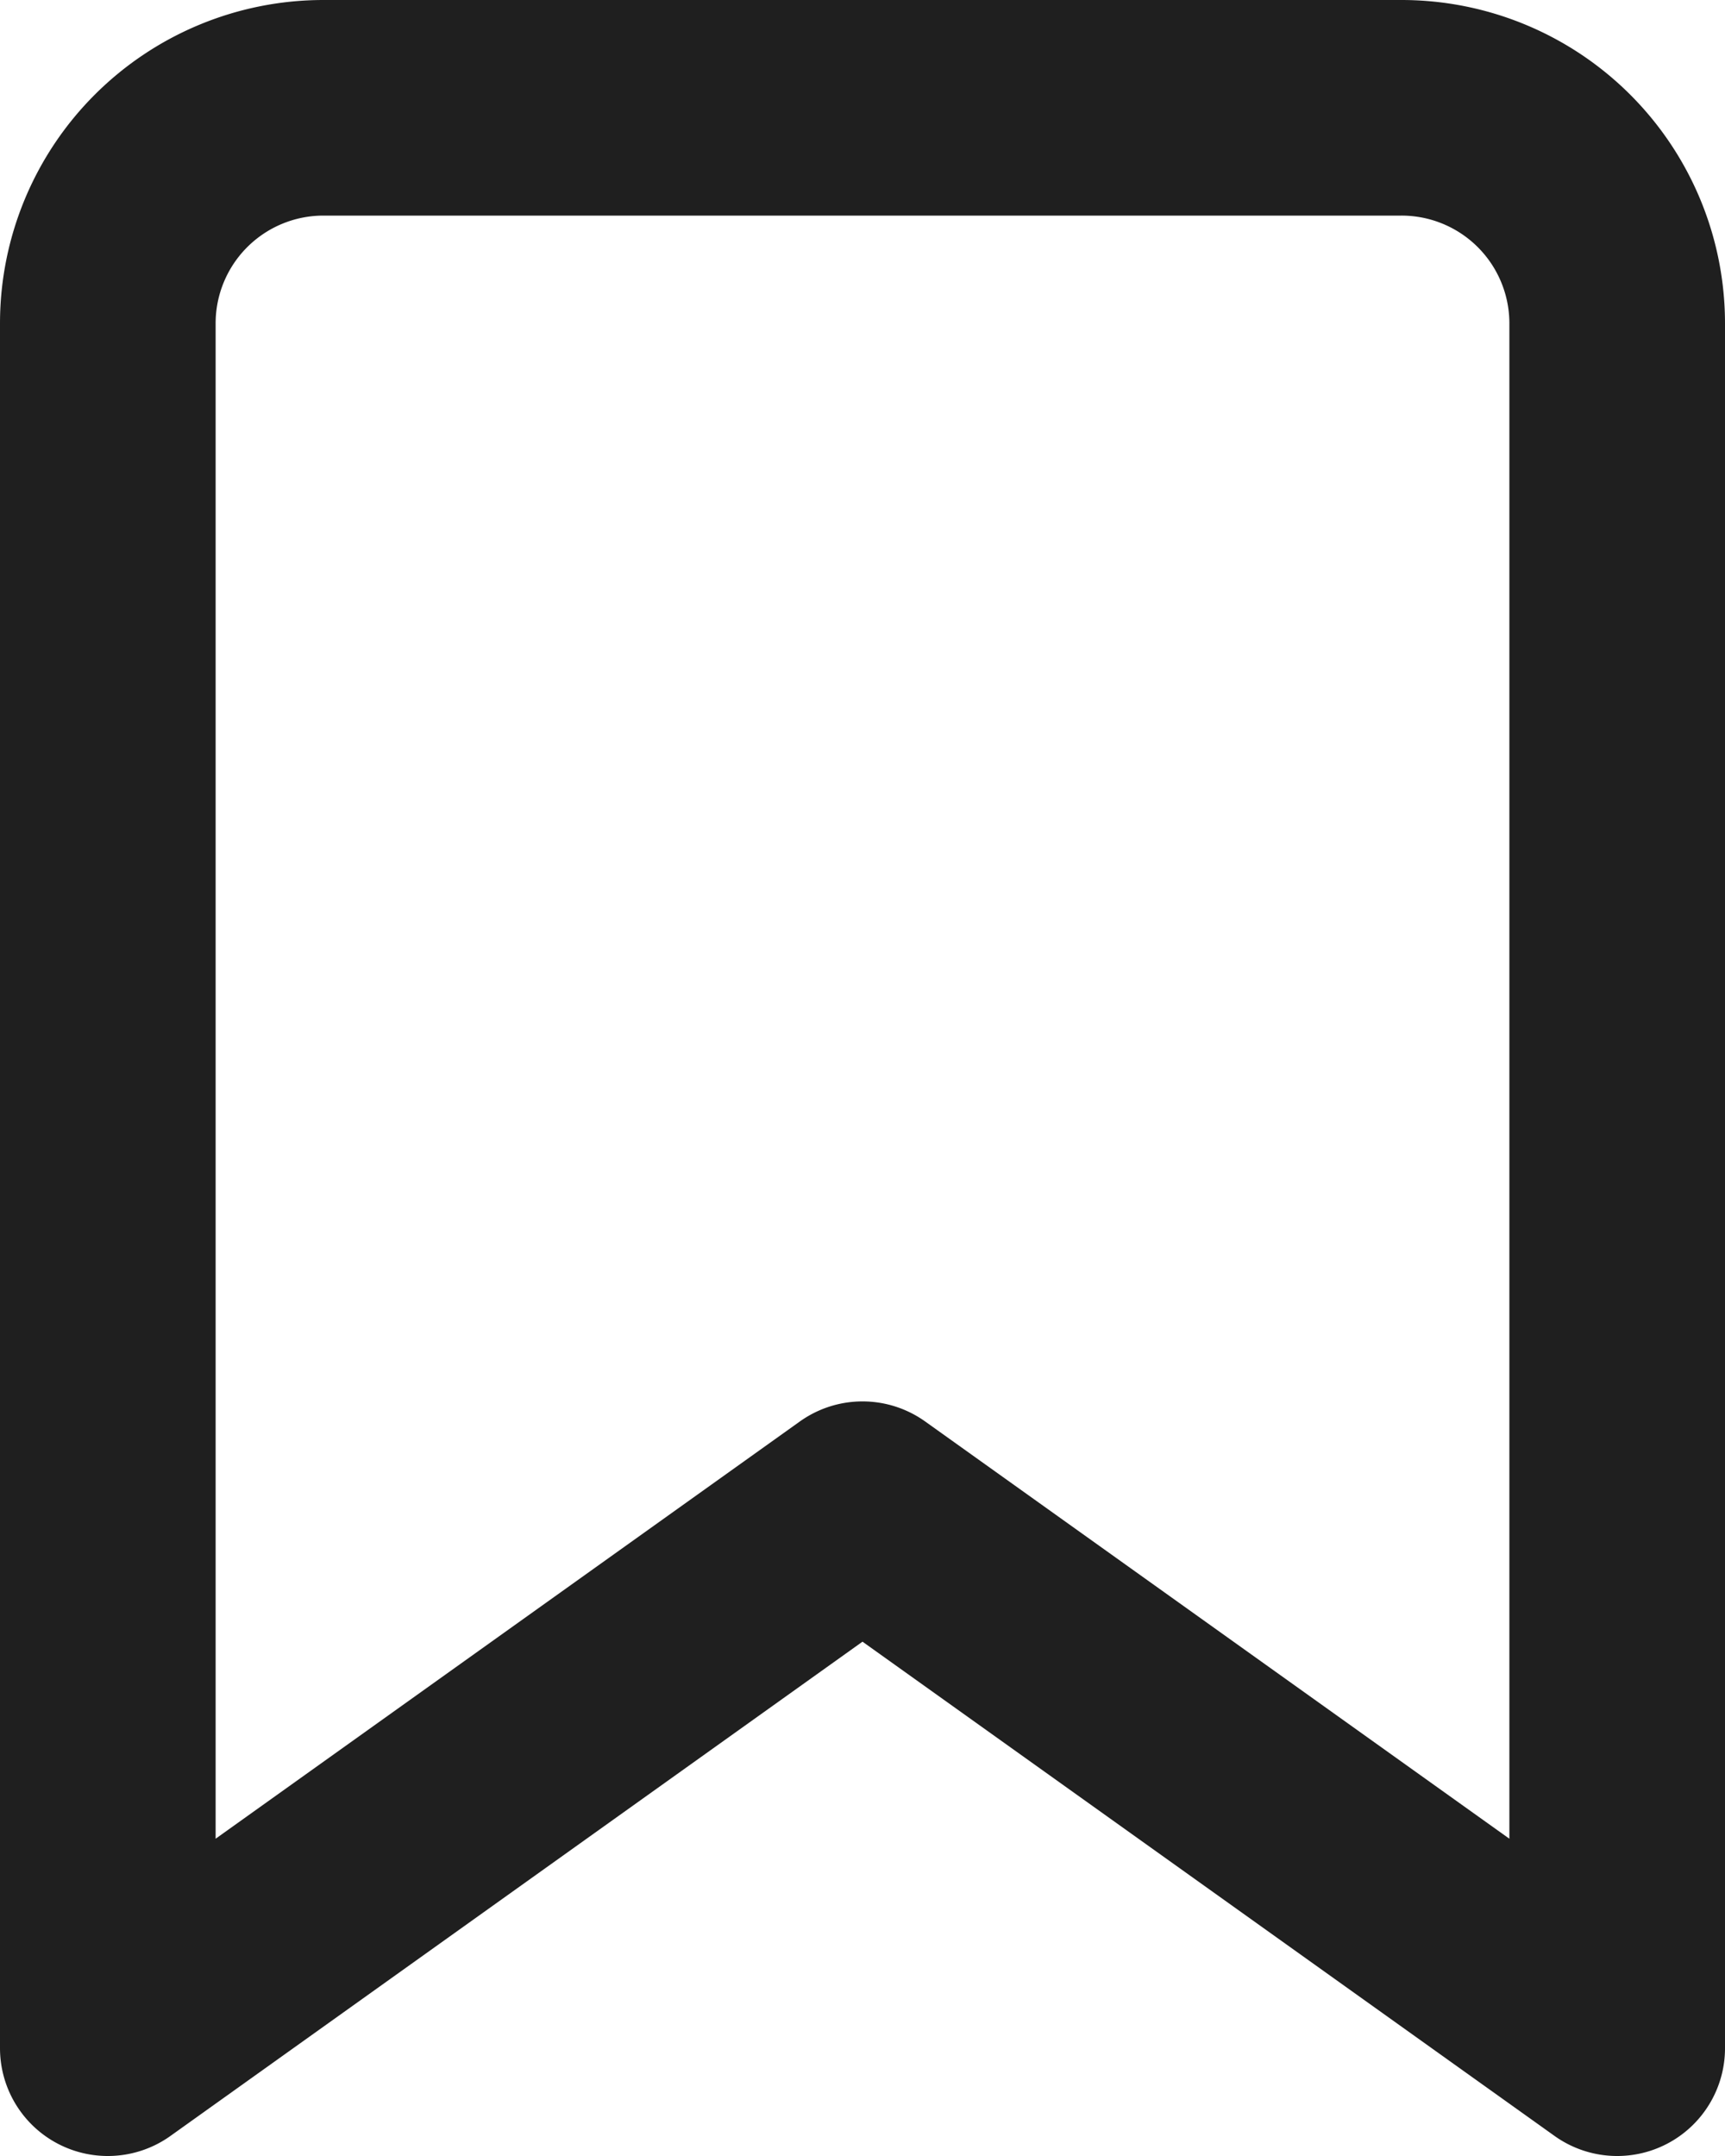 <svg xmlns="http://www.w3.org/2000/svg" width="16" height="20" viewBox="0 0 16 20">
    <path fill="none" fill-rule="evenodd" stroke="#1F1F1F" stroke-linecap="round" stroke-linejoin="round" stroke-width="2" d="M15 19l-7-5-7 5V3a2 2 0 0 1 2-2h10a2 2 0 0 1 2 2v16z"/>
</svg>

